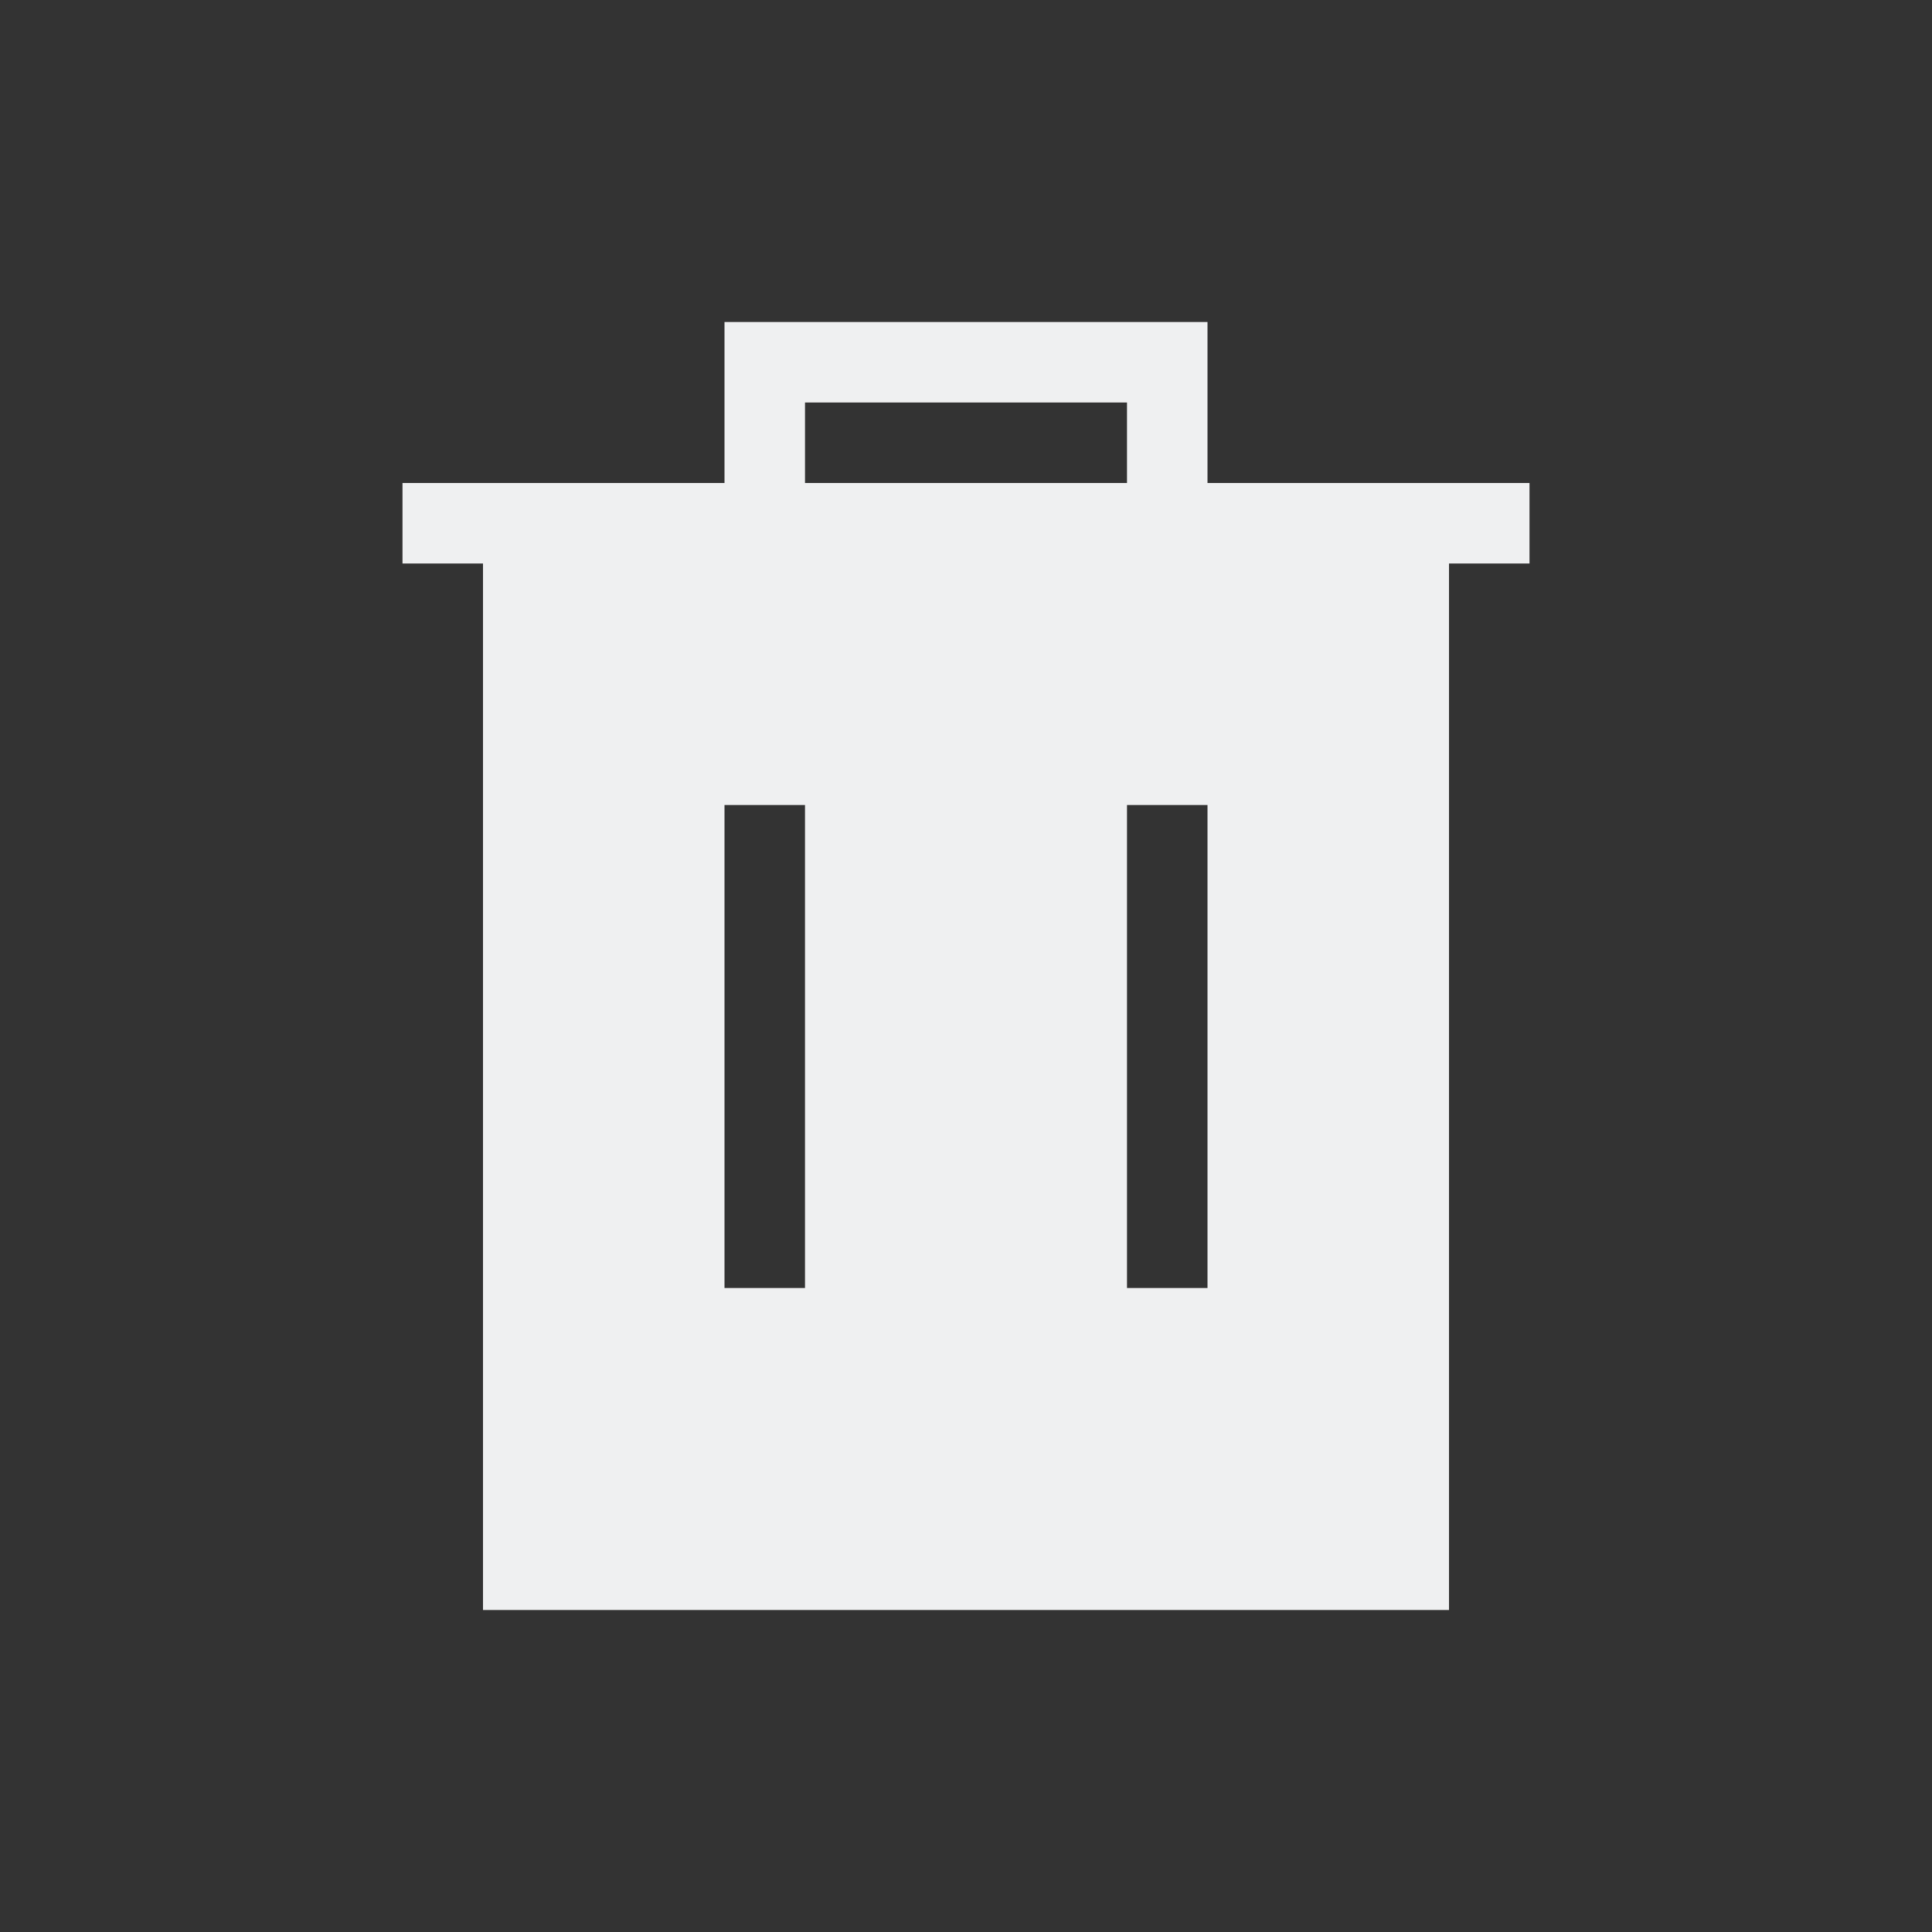 <svg version="1.1" viewBox="0 0 24 24" xmlns="http://www.w3.org/2000/svg">
    <rect x="0" y="0" width="24" height="24" fill="#333333" stroke="none"/>
    <style type="text/css" id="current-color-scheme">
        .ColorScheme-Text {
            color:#eff0f1;
        }
    </style><g transform="translate(1,1)">
    <path d="m8 3v2h-4v1h1v13h12v-13h1v-1h-4v-2zm1 1h4v1h-4zm-1 5h1v6h-1zm5 0h1v6h-1z" class="ColorScheme-Text" fill="currentColor"/>
</g></svg>
